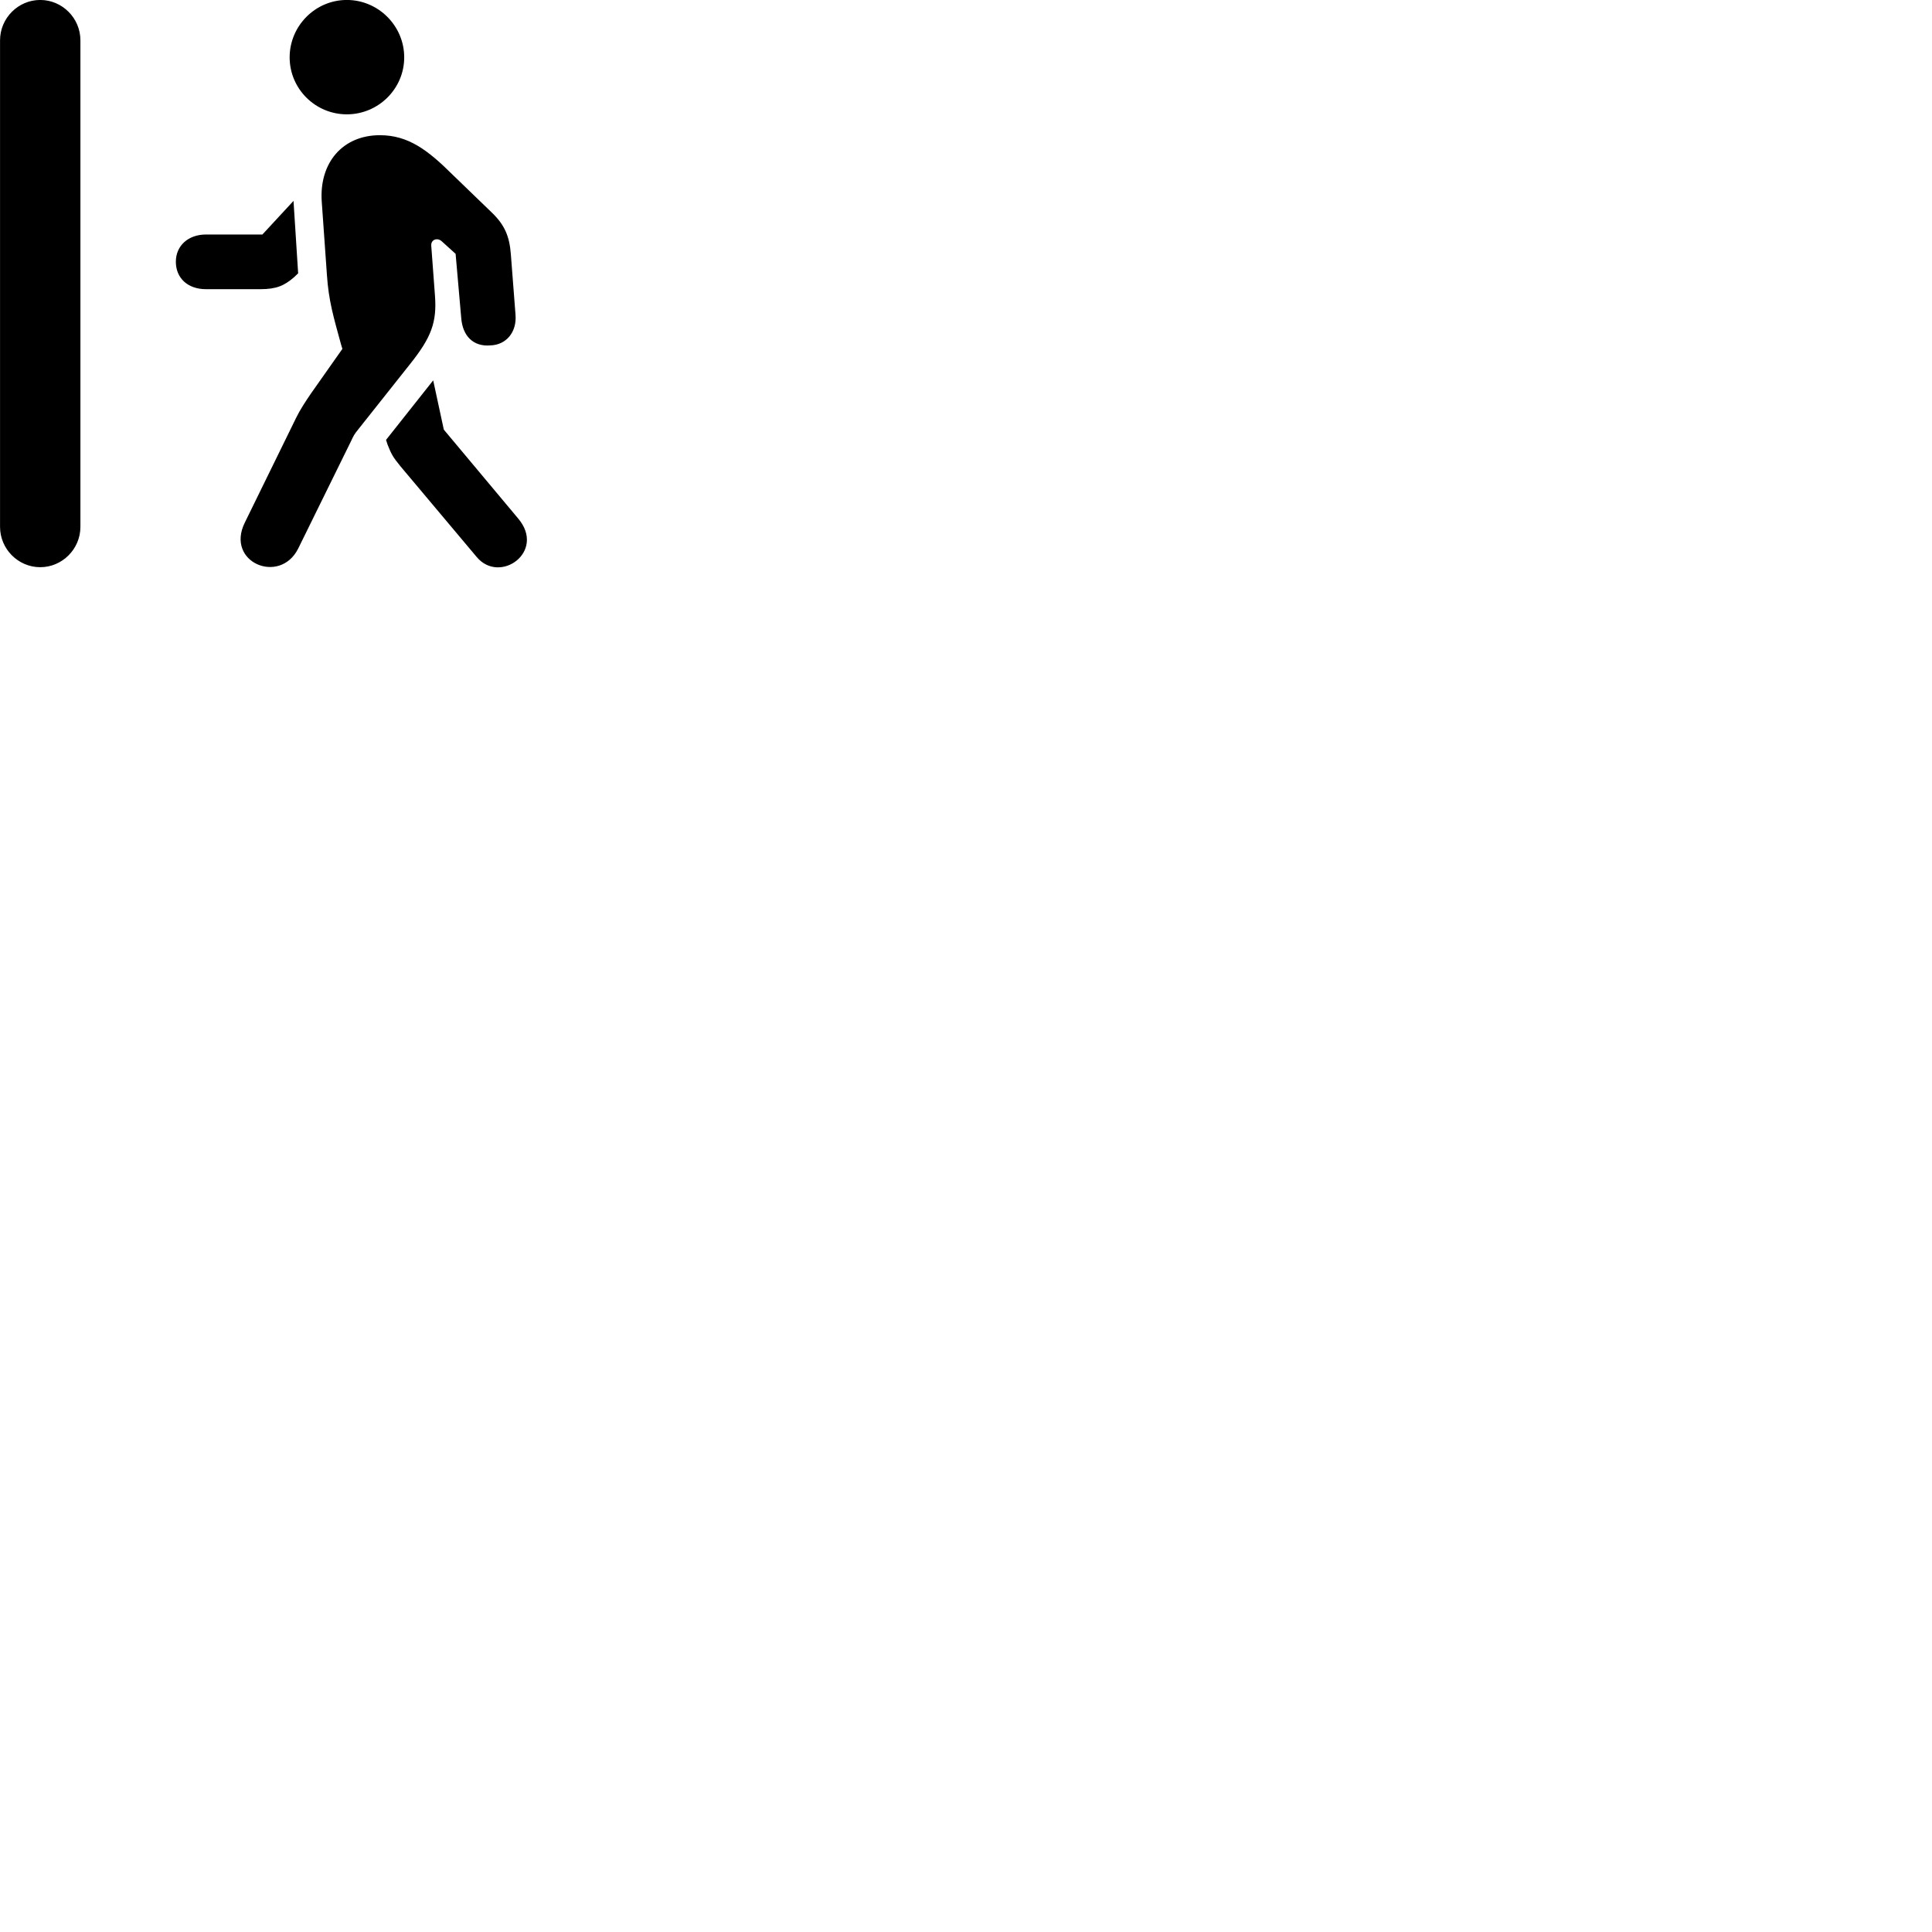 
        <svg xmlns="http://www.w3.org/2000/svg" viewBox="0 0 100 100">
            <path d="M0.002 27.268C0.002 28.418 0.942 29.358 2.082 29.358C3.222 29.358 4.162 28.418 4.162 27.268V2.088C4.162 0.938 3.222 -0.002 2.082 -0.002C0.942 -0.002 0.002 0.938 0.002 2.088ZM17.952 5.918C19.582 5.918 20.922 4.598 20.922 2.968C20.922 1.338 19.582 -0.002 17.952 -0.002C16.322 -0.002 14.992 1.338 14.992 2.968C14.992 4.598 16.322 5.918 17.952 5.918ZM15.432 28.398L18.172 22.828C18.292 22.568 18.332 22.478 18.572 22.188L21.222 18.848C22.322 17.468 22.622 16.688 22.512 15.278L22.322 12.728C22.292 12.398 22.632 12.288 22.852 12.478L23.582 13.138L23.872 16.448C23.942 17.398 24.502 17.948 25.372 17.878C26.202 17.858 26.762 17.188 26.682 16.278L26.442 13.168C26.372 12.218 26.112 11.628 25.442 10.988L23.412 9.028C22.142 7.768 21.132 6.998 19.662 6.998C17.732 6.998 16.522 8.428 16.652 10.418L16.922 14.238C17.012 15.578 17.262 16.398 17.652 17.828L17.722 18.058L16.102 20.358C15.802 20.798 15.532 21.208 15.332 21.618L12.672 27.048C11.652 29.108 14.482 30.288 15.432 28.398ZM10.662 12.138C9.742 12.138 9.102 12.718 9.102 13.548C9.102 14.398 9.722 14.968 10.662 14.968H13.472C14.322 14.968 14.722 14.778 15.222 14.348L15.432 14.148L15.192 10.398L13.582 12.138ZM24.672 28.828C25.872 30.268 28.282 28.548 26.812 26.828L22.972 22.238L22.422 19.688L19.982 22.768L20.062 23.018C20.252 23.488 20.312 23.628 20.722 24.128Z" />
        </svg>
    